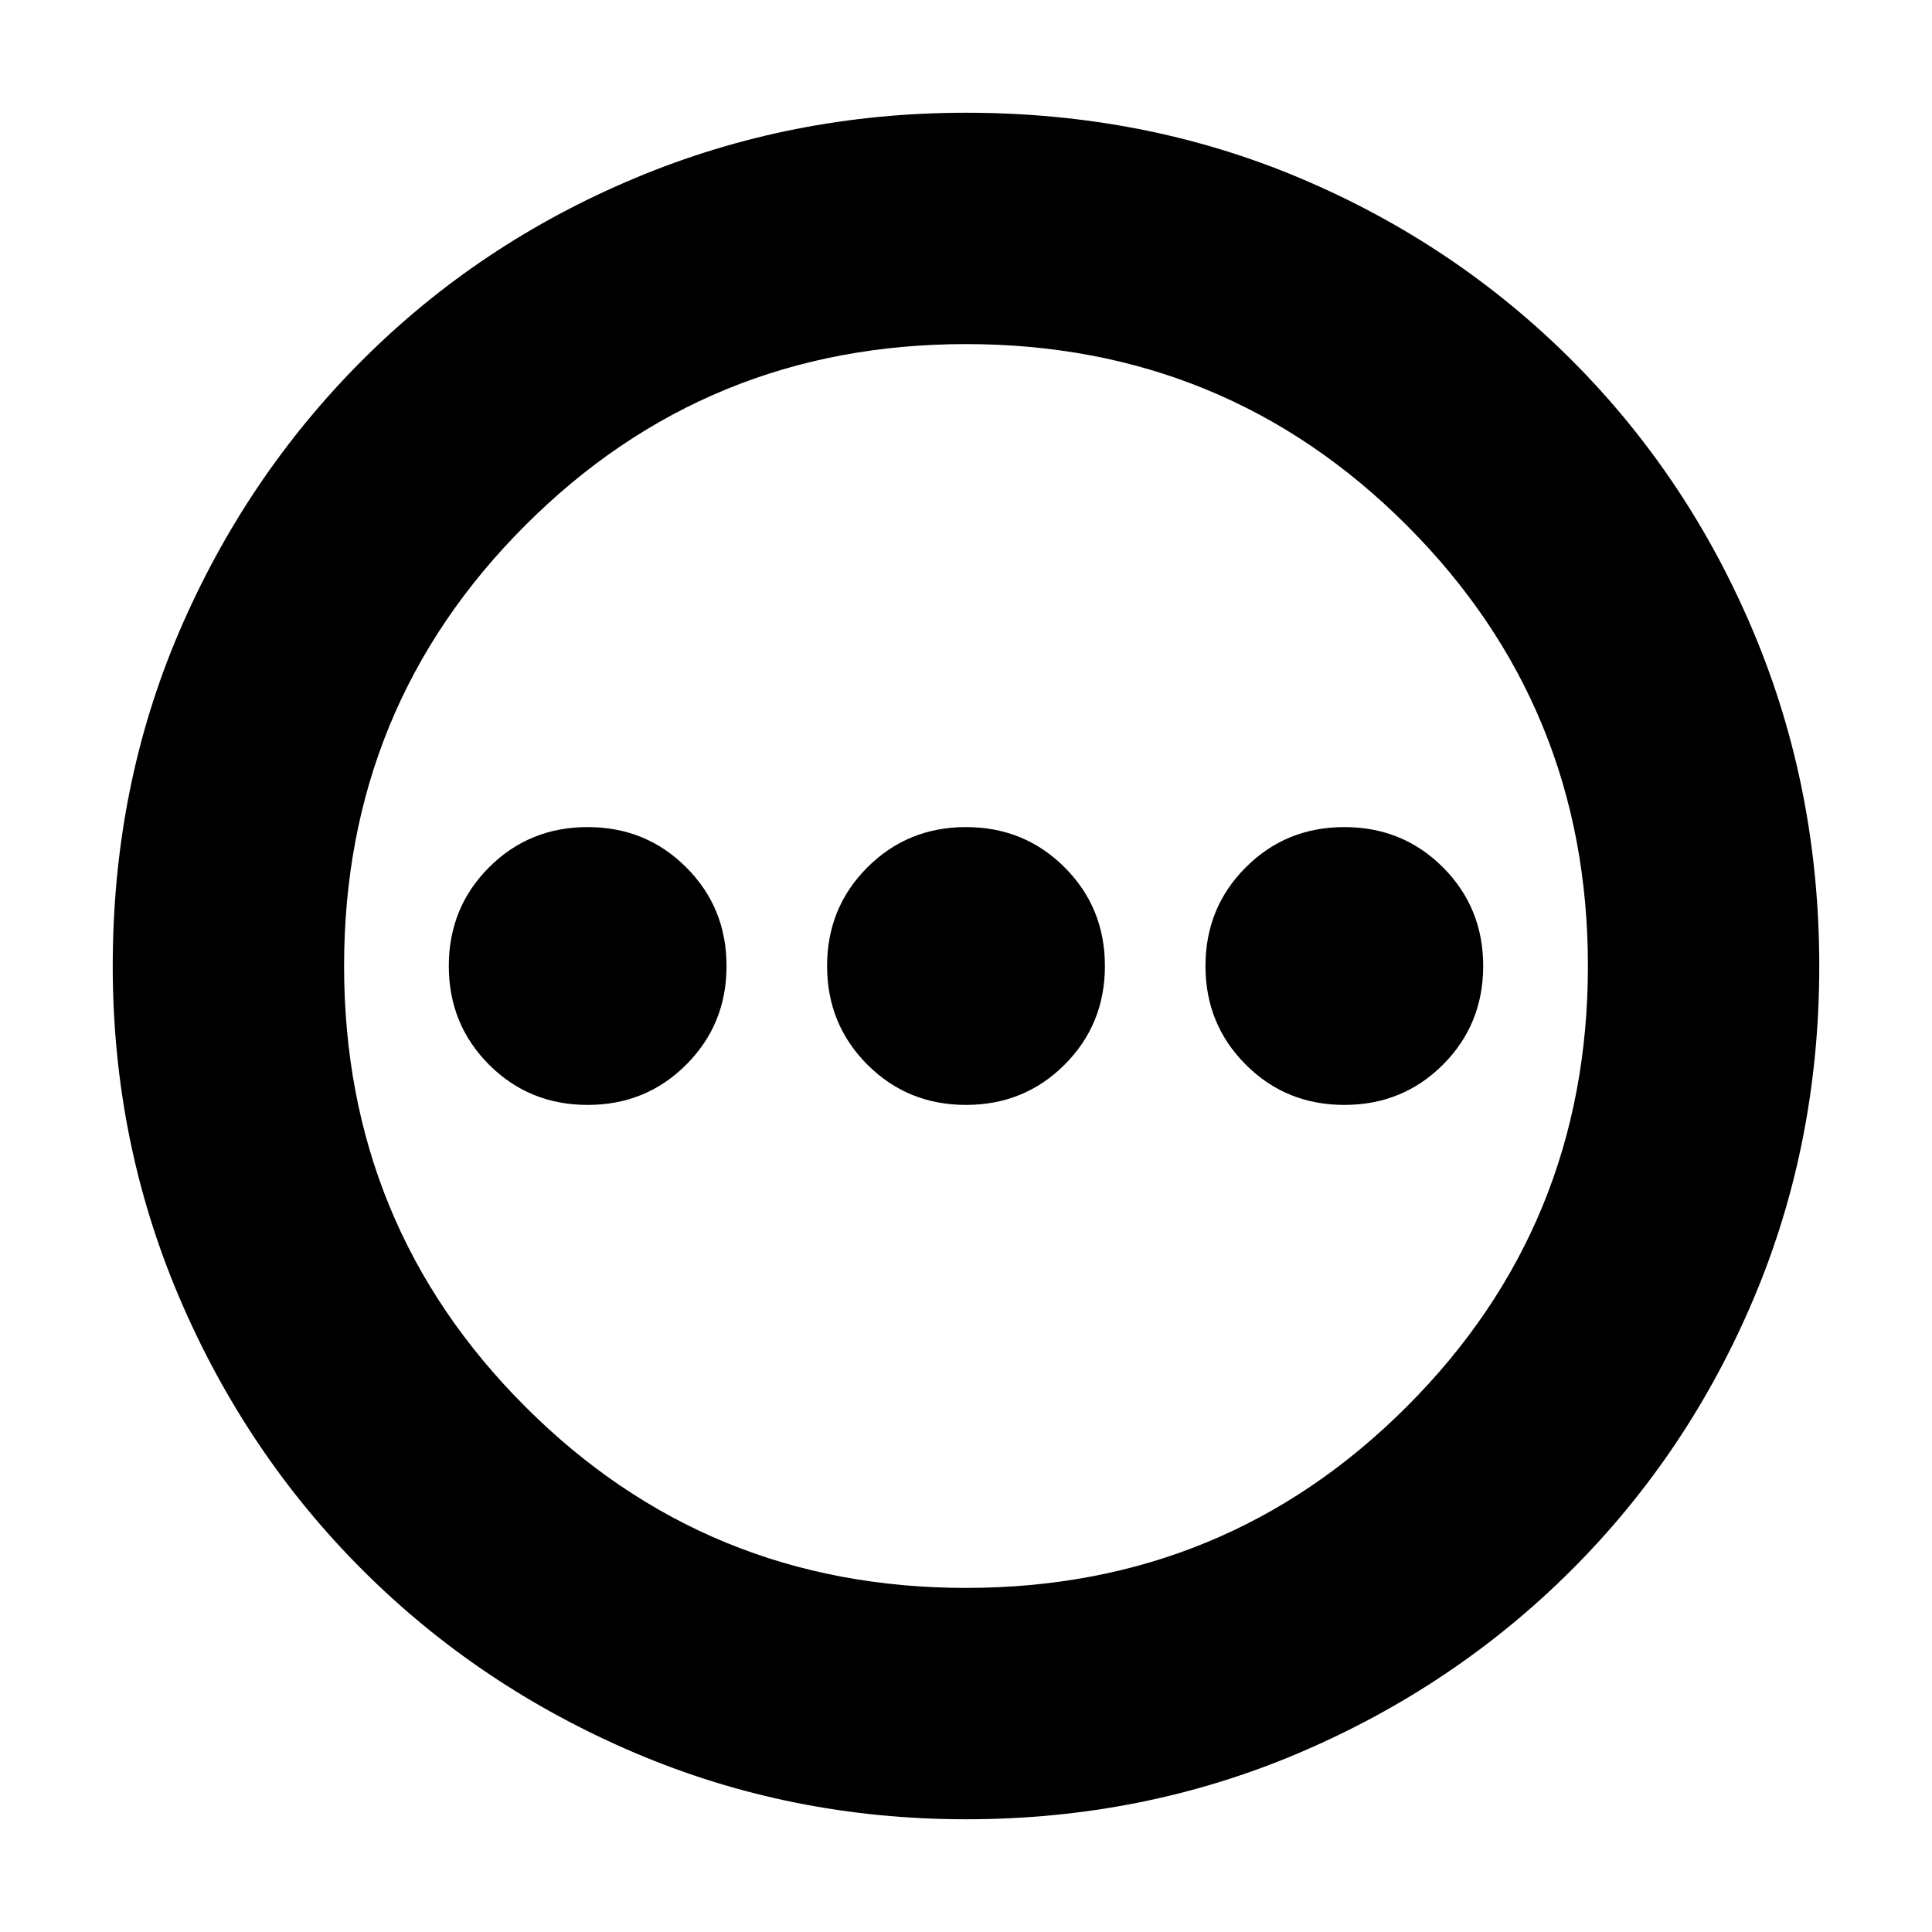 <svg xmlns="http://www.w3.org/2000/svg" height="20" width="20"><path d="M6.083 11.438q.605 0 1.021-.417.417-.417.417-1.021 0-.604-.417-1.021-.416-.417-1.021-.417-.604 0-1.021.417-.416.417-.416 1.021 0 .604.416 1.021.417.417 1.021.417Zm3.917 0q.604 0 1.021-.417.417-.417.417-1.021 0-.604-.417-1.021-.417-.417-1.021-.417-.604 0-1.021.417-.417.417-.417 1.021 0 .604.417 1.021.417.417 1.021.417Zm3.917 0q.604 0 1.021-.417.416-.417.416-1.021 0-.604-.416-1.021-.417-.417-1.021-.417-.605 0-1.021.417-.417.417-.417 1.021 0 .604.417 1.021.416.417 1.021.417ZM10 18.833q-1.812 0-3.427-.687-1.615-.688-2.823-1.896t-1.896-2.823Q1.167 11.812 1.167 10q0-1.854.687-3.458.688-1.604 1.896-2.813 1.208-1.208 2.823-1.885T10 1.167q1.854 0 3.458.677t2.813 1.885q1.208 1.209 1.885 2.823.677 1.615.677 3.448t-.677 3.438q-.677 1.604-1.885 2.812-1.209 1.208-2.823 1.896-1.615.687-3.448.687Zm0-2.395q2.688 0 4.562-1.876 1.876-1.874 1.876-4.562t-1.876-4.562Q12.688 3.562 10 3.562T5.438 5.438Q3.562 7.312 3.562 10t1.876 4.562Q7.312 16.438 10 16.438ZM10 10Z"/></svg>